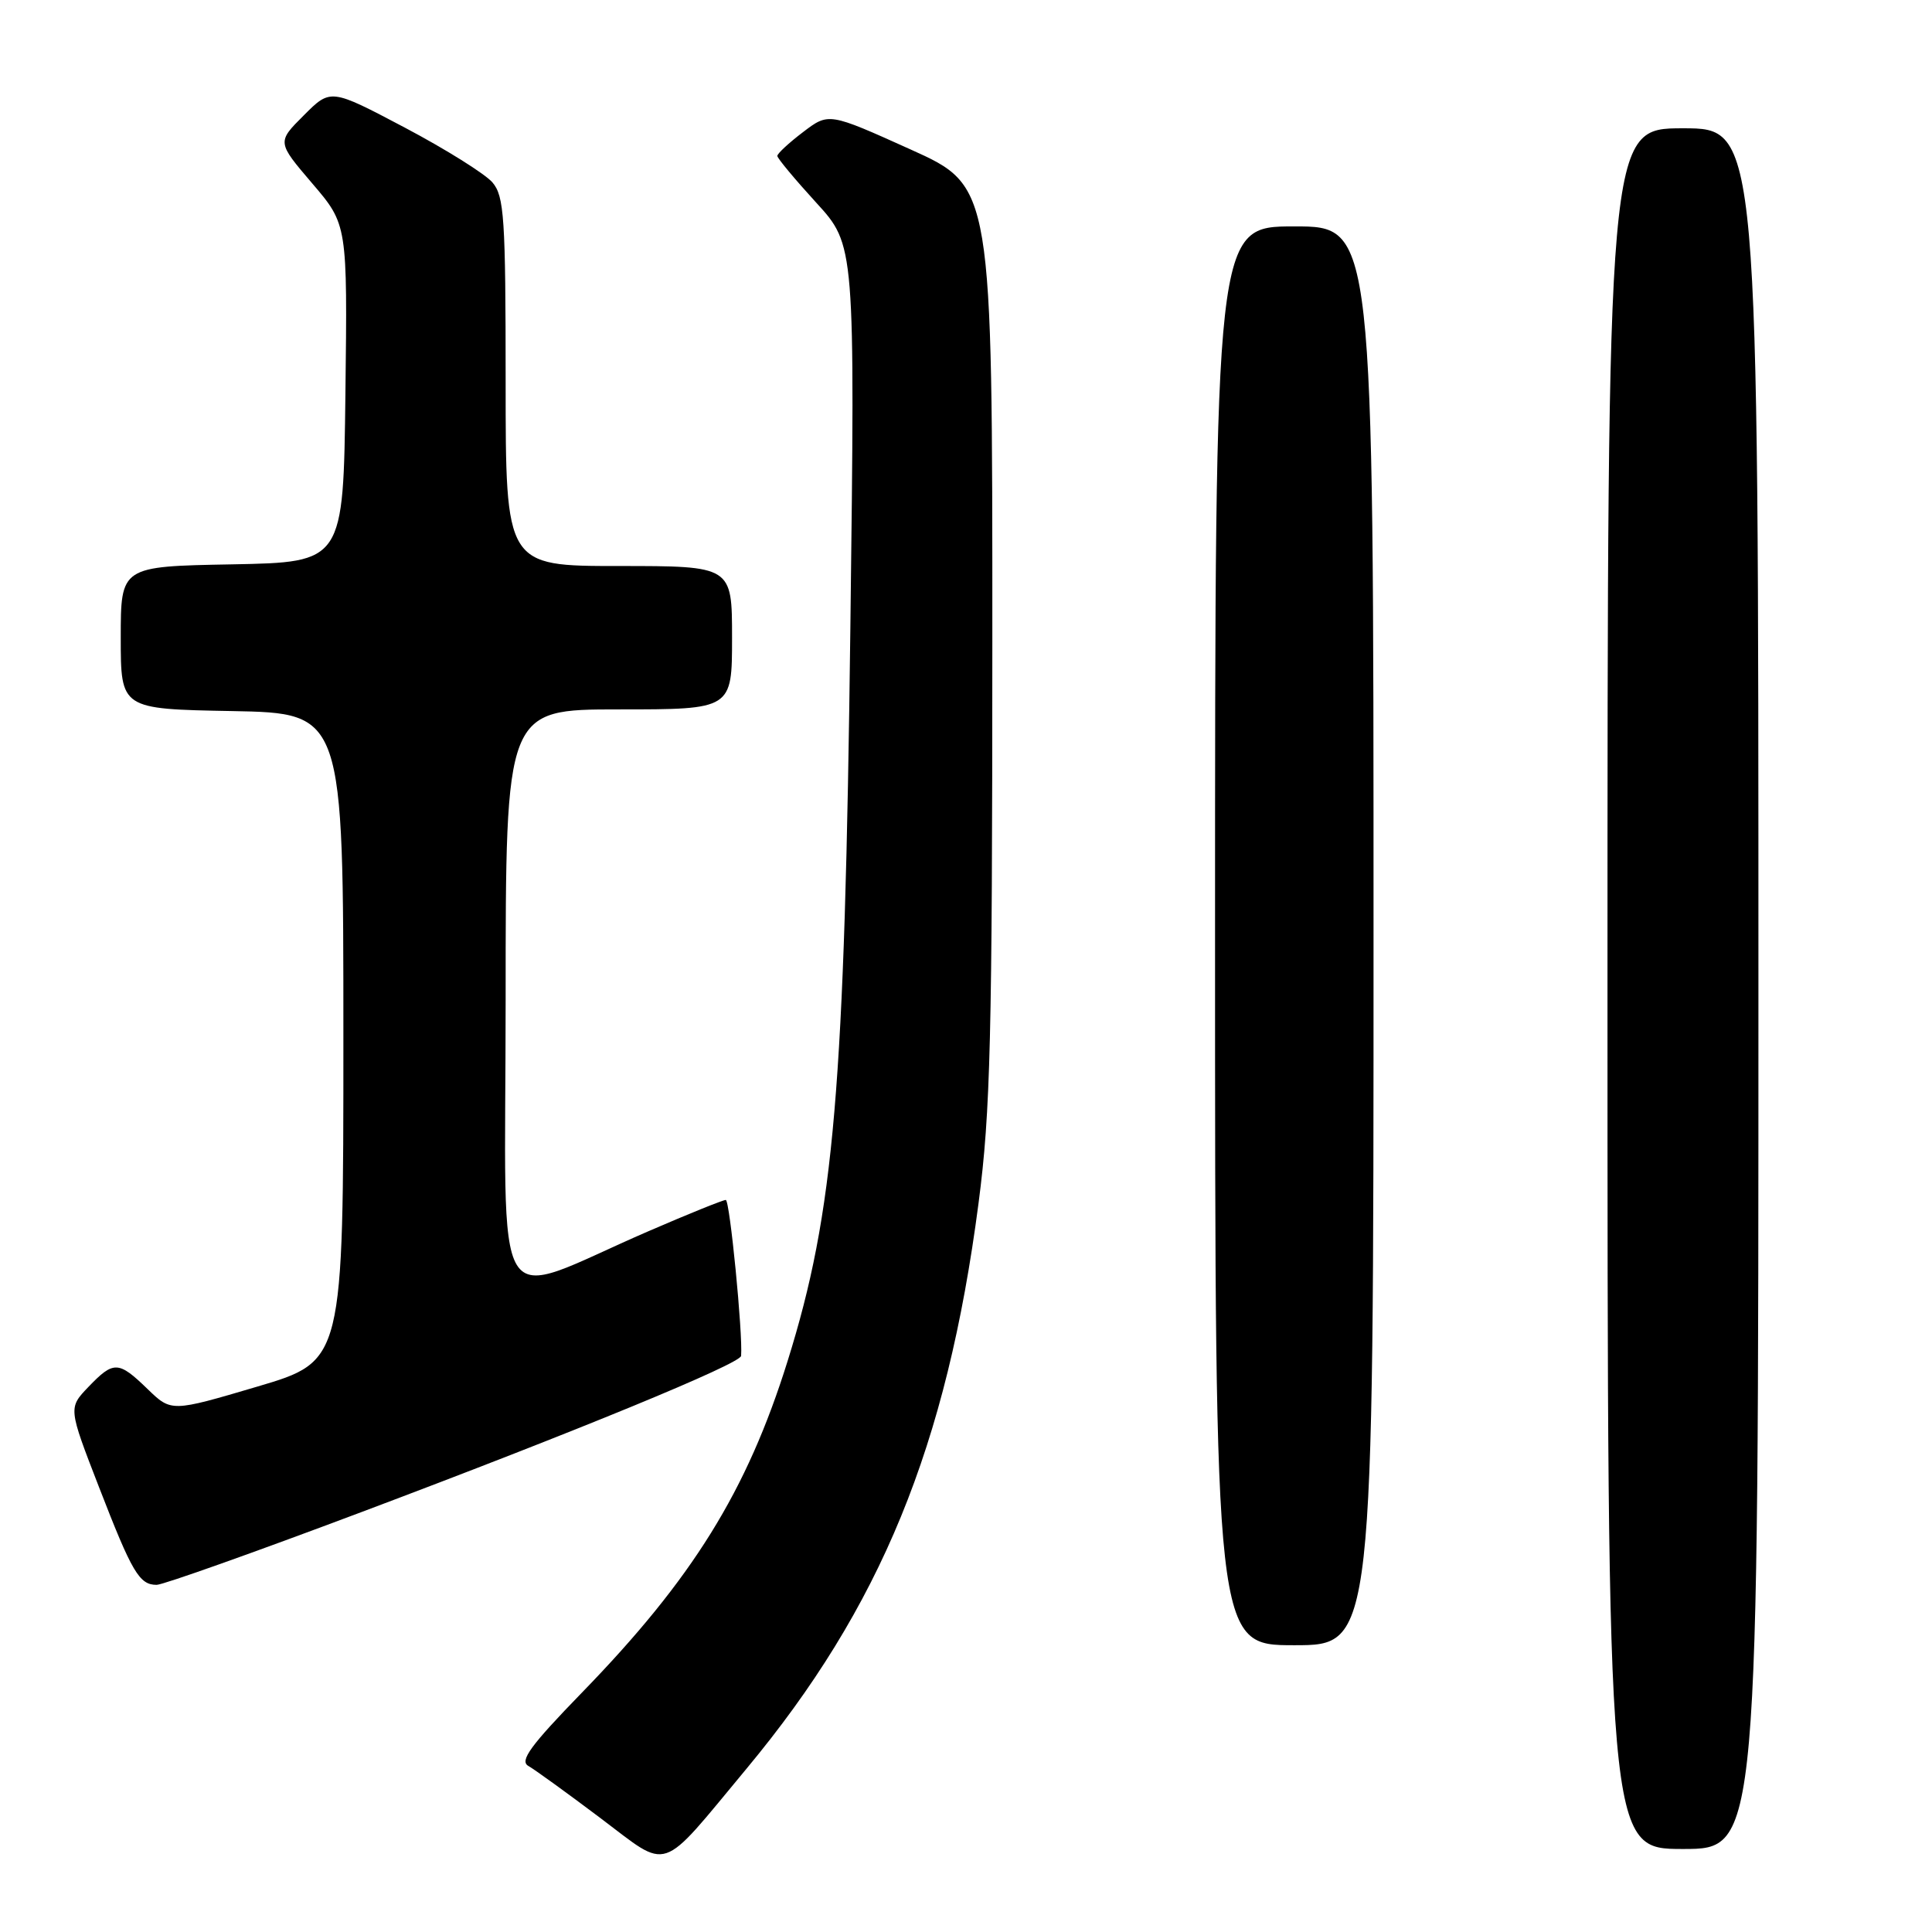 <?xml version="1.0" encoding="UTF-8" standalone="no"?>
<!DOCTYPE svg PUBLIC "-//W3C//DTD SVG 1.1//EN" "http://www.w3.org/Graphics/SVG/1.1/DTD/svg11.dtd" >
<svg xmlns="http://www.w3.org/2000/svg" xmlns:xlink="http://www.w3.org/1999/xlink" version="1.1" viewBox="0 0 256 256">
 <g >
 <path fill="currentColor"
d=" M 98.91 234.37 C 116.71 212.96 125.45 191.66 129.66 159.44 C 131.25 147.29 131.48 137.73 131.49 85.09 C 131.50 24.69 131.50 24.69 120.65 19.80 C 109.81 14.91 109.81 14.91 106.40 17.51 C 104.53 18.93 103.00 20.35 103.00 20.66 C 103.00 20.97 105.32 23.75 108.15 26.85 C 113.30 32.48 113.30 32.48 112.68 82.99 C 111.93 144.35 110.55 160.55 104.36 180.35 C 98.97 197.60 91.76 209.21 77.07 224.32 C 70.30 231.29 68.82 233.32 70.00 233.99 C 70.83 234.46 75.10 237.55 79.50 240.86 C 88.87 247.90 87.19 248.46 98.91 234.37 Z  M 233.00 131.00 C 233.00 17.00 233.00 17.00 223.00 17.00 C 213.00 17.00 213.00 17.00 213.00 131.00 C 213.00 245.00 213.00 245.00 223.00 245.00 C 233.00 245.00 233.00 245.00 233.00 131.00 Z  M 182.00 124.00 C 182.00 30.00 182.00 30.00 171.50 30.00 C 161.00 30.00 161.00 30.00 161.00 124.00 C 161.00 218.00 161.00 218.00 171.50 218.00 C 182.00 218.00 182.00 218.00 182.00 124.00 Z  M 47.89 200.36 C 76.45 189.62 98.12 180.70 98.20 179.66 C 98.44 176.72 96.70 159.00 96.17 159.00 C 95.80 159.00 91.22 160.85 86.00 163.11 C 64.64 172.34 67.00 176.13 67.00 132.49 C 67.00 94.00 67.00 94.00 82.00 94.00 C 97.00 94.00 97.00 94.00 97.00 84.50 C 97.00 75.00 97.00 75.00 82.00 75.00 C 67.00 75.00 67.00 75.00 67.00 50.61 C 67.00 28.83 66.81 26.00 65.25 24.17 C 64.29 23.05 59.07 19.78 53.66 16.92 C 43.81 11.72 43.81 11.72 40.26 15.28 C 36.70 18.83 36.70 18.83 41.37 24.30 C 46.04 29.76 46.04 29.76 45.77 52.13 C 45.50 74.50 45.50 74.50 30.75 74.78 C 16.00 75.05 16.00 75.05 16.00 84.50 C 16.00 93.95 16.00 93.95 30.75 94.22 C 45.50 94.50 45.50 94.50 45.50 137.43 C 45.50 180.36 45.50 180.36 34.10 183.73 C 22.70 187.10 22.70 187.10 19.55 184.05 C 15.69 180.31 15.06 180.29 11.71 183.78 C 9.05 186.56 9.05 186.56 13.11 197.03 C 17.51 208.39 18.46 210.00 20.76 210.00 C 21.60 210.00 33.81 205.66 47.89 200.36 Z "/>
</g>
</svg>